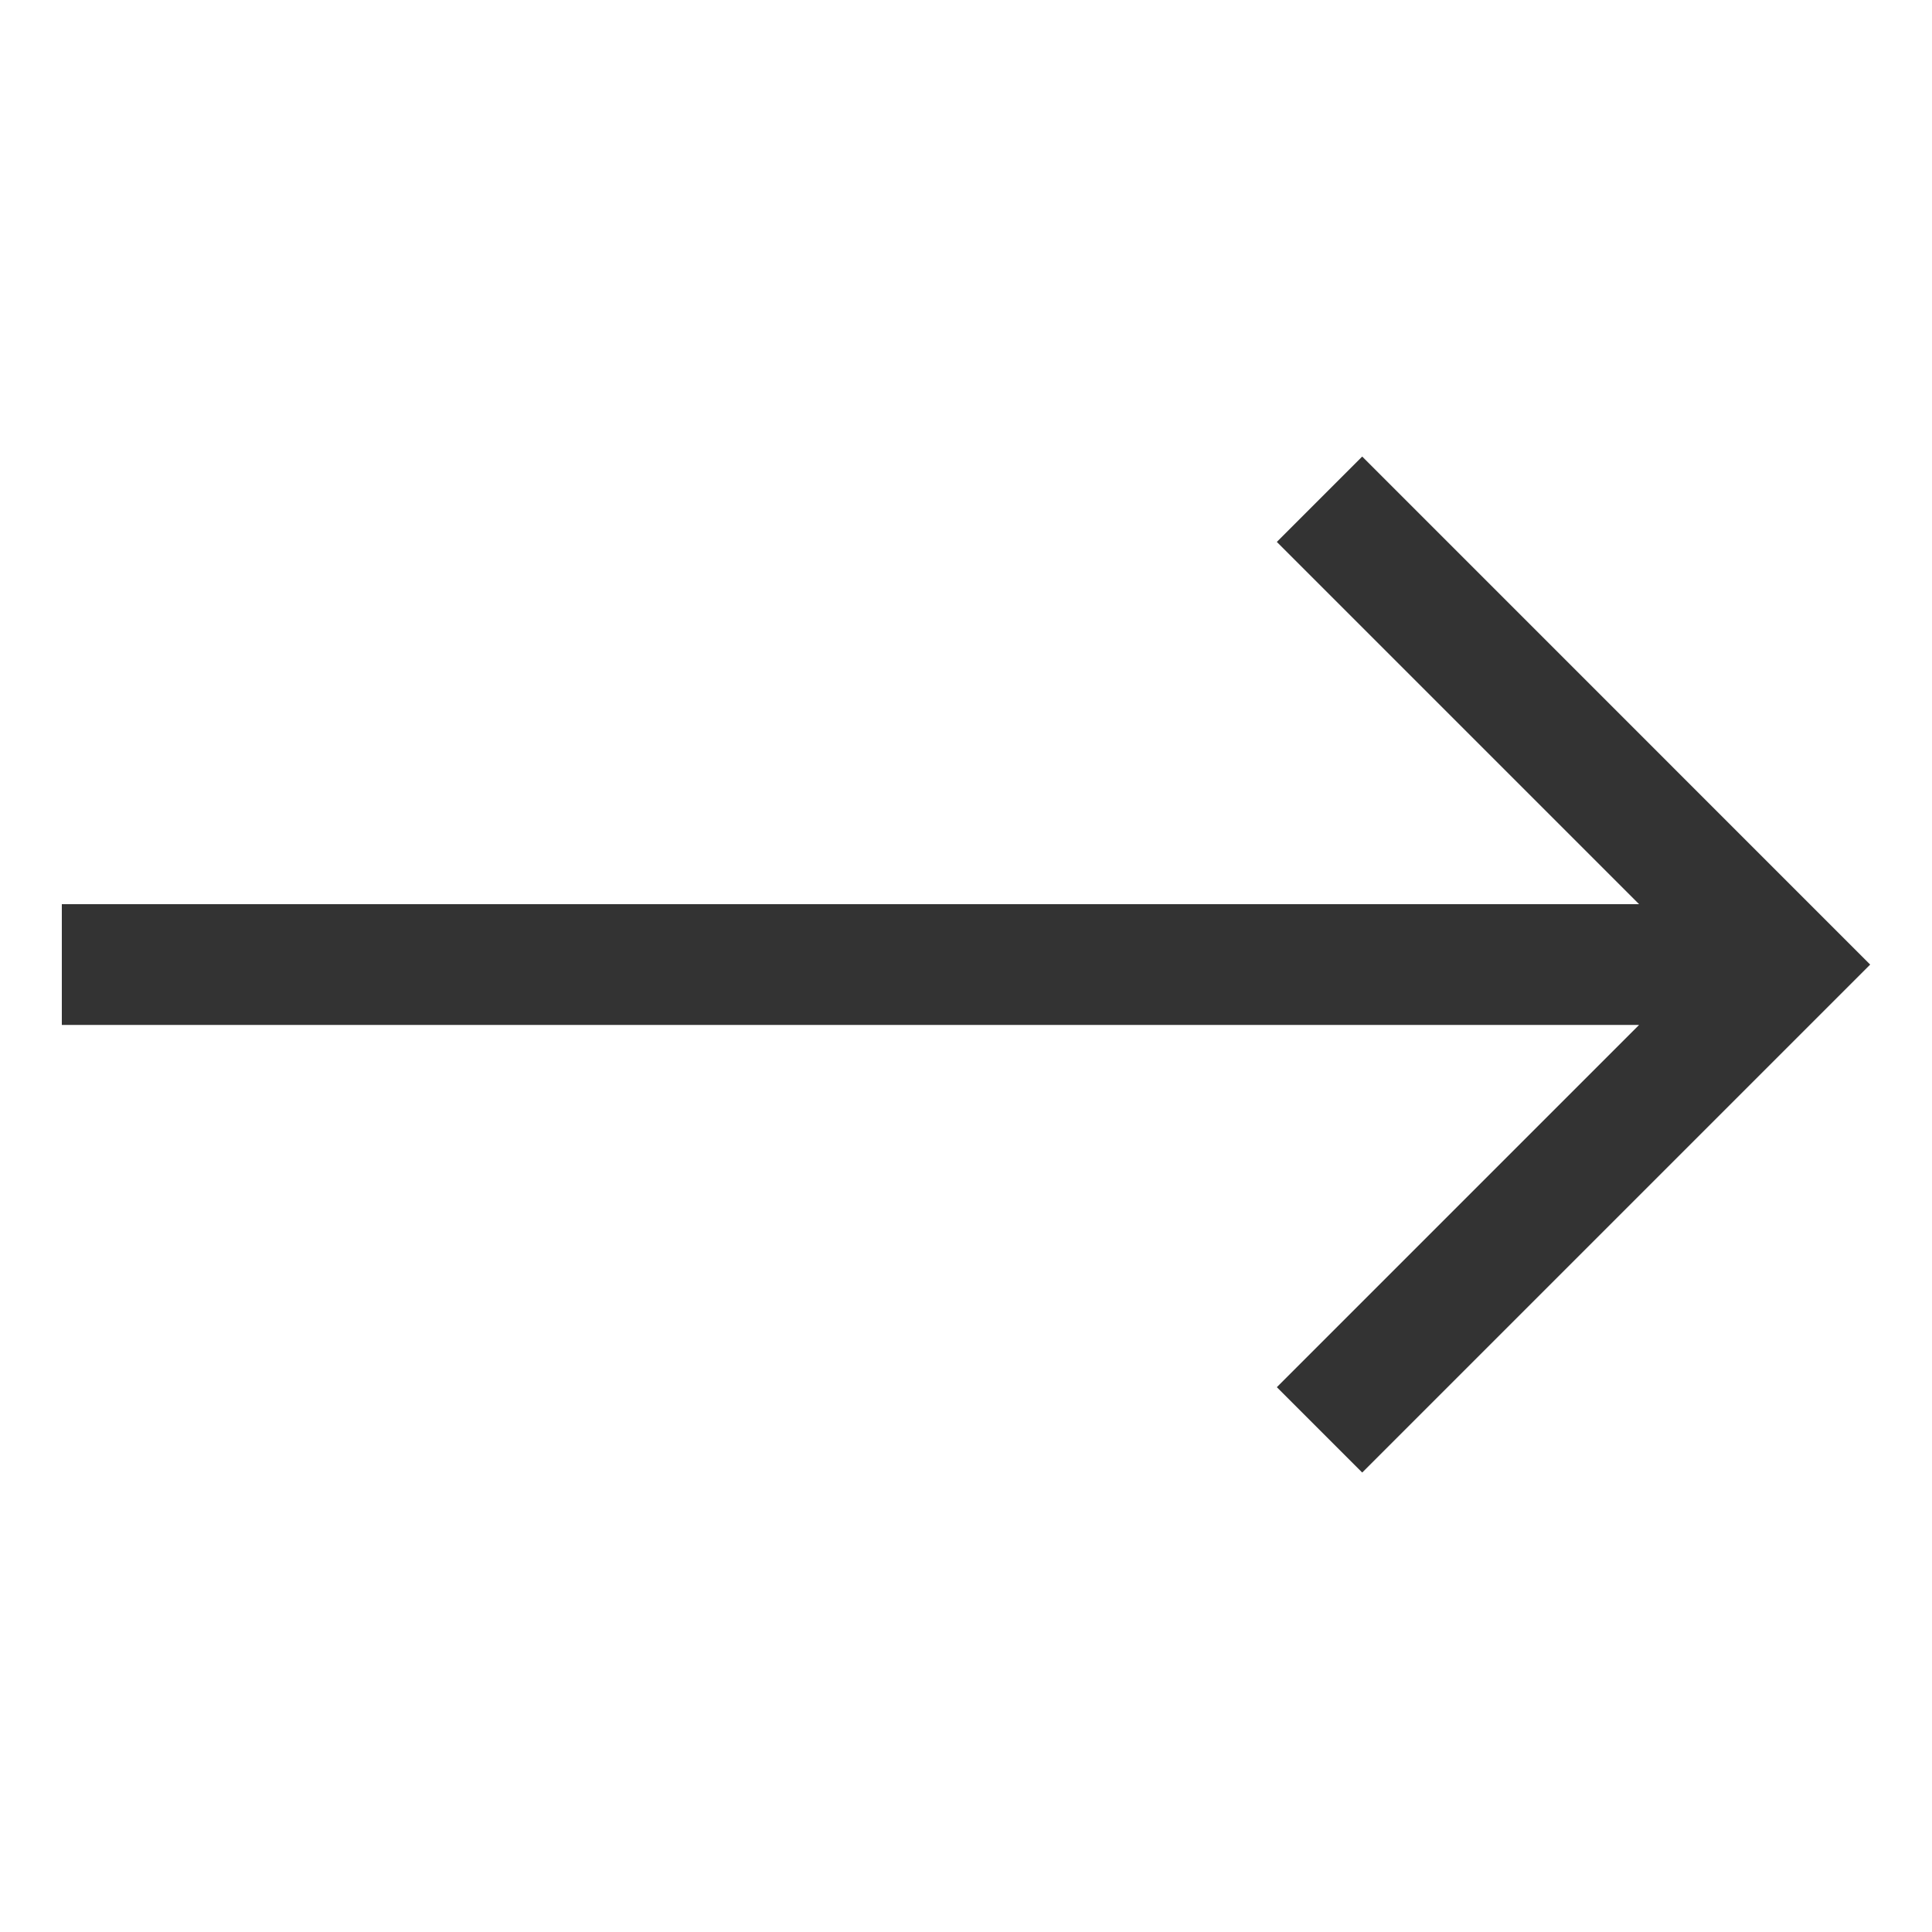 <svg width="26" height="26" viewBox="0 0 26 26" fill="none" xmlns="http://www.w3.org/2000/svg">
<path d="M18.332 19.817L25.168 12.981L18.332 6.144L17.183 7.293L22.058 12.168L0.832 12.168V13.793L22.058 13.793L17.183 18.668L18.332 19.817Z" fill="#333333"/>
</svg>
